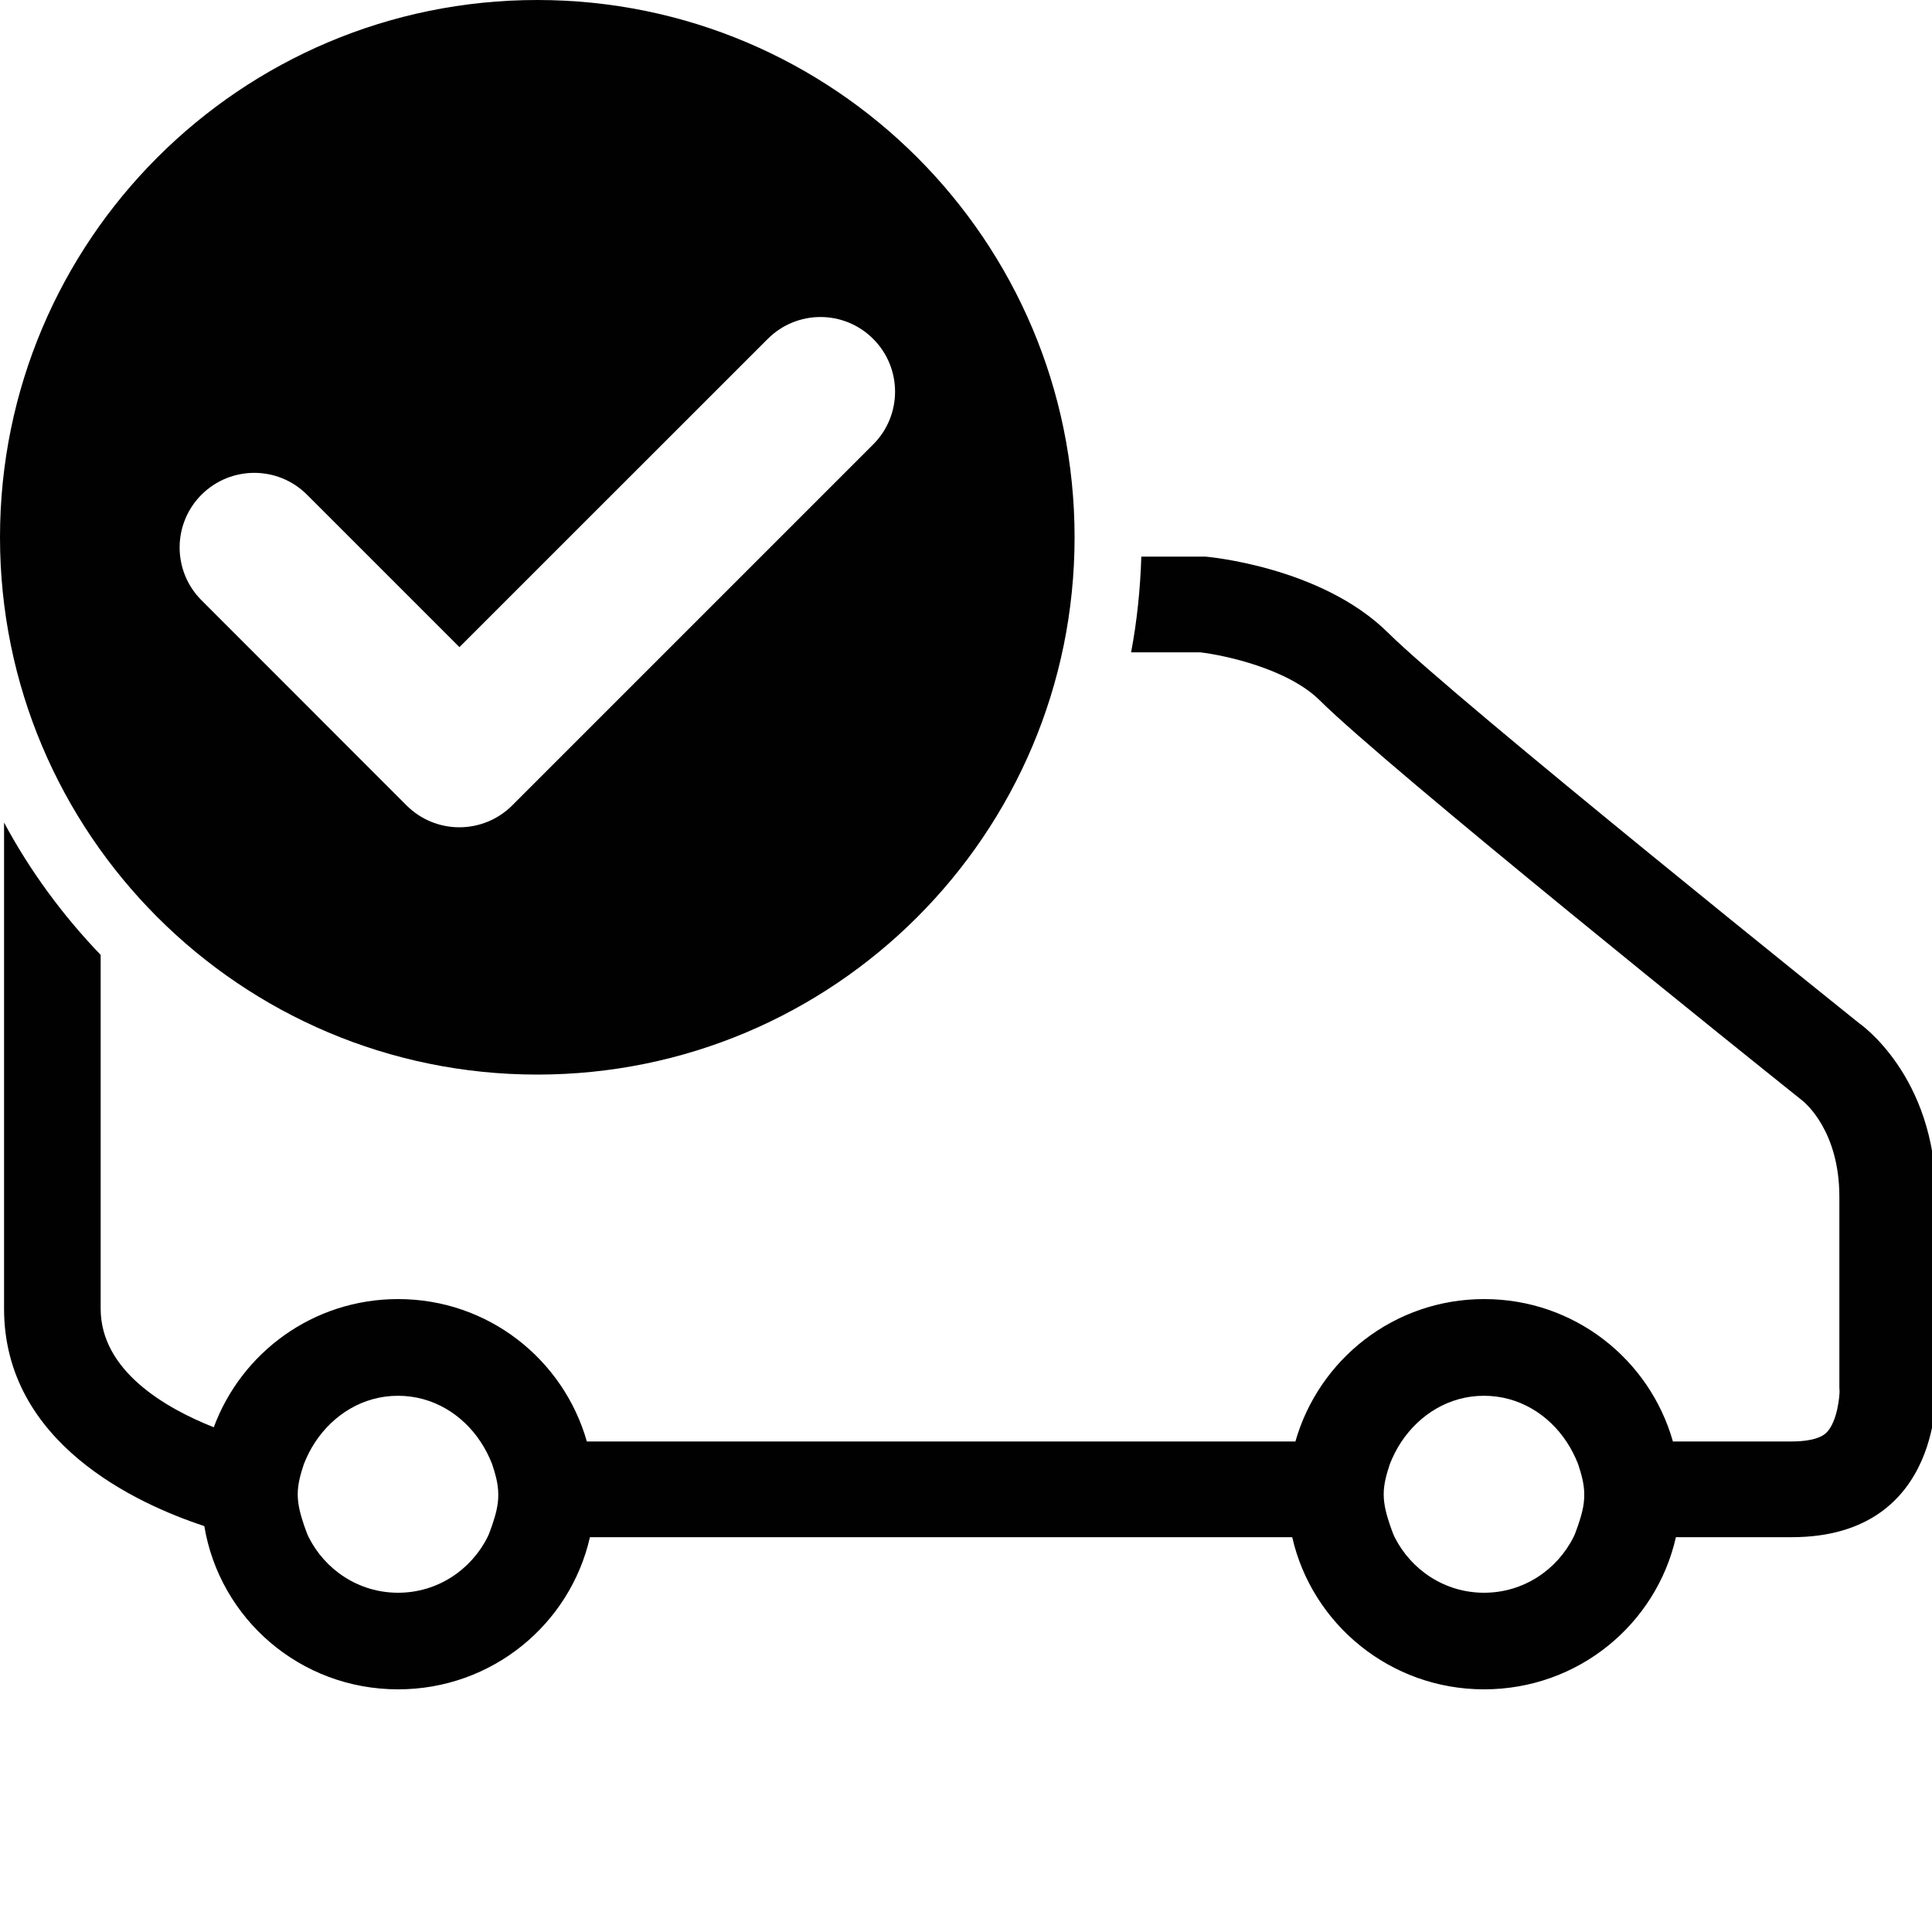 <svg version="1.1" xmlns="http://www.w3.org/2000/svg" viewBox="0 0 20 20">
<path fill="#010101" d="M20.041,14.335c0,0,0-0.764,0-1.946c0-1.257-0.797-1.798-0.797-1.798s-4.18-3.351-4.875-4.041c-0.697-0.69-1.891-0.788-1.891-0.788h-0.663c-0.011,0.338-0.045,0.67-0.106,0.991h0.717c0.252,0.03,0.904,0.169,1.235,0.496c0.713,0.708,4.522,3.766,4.993,4.141c0.039,0.031,0.387,0.323,0.387,0.999v1.946v0.031l0.002,0.029c0.002,0.049-0.021,0.315-0.131,0.431c-0.075,0.079-0.24,0.096-0.365,0.096h-1.229c-0.241-0.849-1.019-1.474-1.954-1.474c-0.933,0-1.712,0.625-1.954,1.474H6.075c-0.242-0.849-1.02-1.474-1.954-1.474c-0.88,0-1.622,0.554-1.908,1.327c-0.495-0.196-1.171-0.582-1.171-1.228V9.885c-0.392-0.408-0.73-0.867-1-1.37c0,2.099,0,4.609,0,5.033c0,1.387,1.366,2.017,2.073,2.25c0.159,0.959,0.992,1.69,2.006,1.69c0.973,0,1.781-0.674,1.986-1.575c2.136,0,4.882,0,7.27,0c0.205,0.901,1.016,1.575,1.986,1.575c0.974,0,1.782-0.674,1.986-1.575c0.564,0,0.995,0,1.197,0C20.139,15.913,20.041,14.335,20.041,14.335z M5.095,15.788c-0.016,0.042-0.028,0.084-0.048,0.124c-0.17,0.338-0.517,0.576-0.926,0.576s-0.756-0.238-0.926-0.576c-0.02-0.04-0.032-0.082-0.048-0.124c-0.034-0.102-0.065-0.206-0.065-0.319c0-0.111,0.031-0.214,0.064-0.314c0.032-0.081,0.071-0.158,0.119-0.23c0.186-0.279,0.491-0.476,0.855-0.476s0.67,0.196,0.855,0.476c0.048,0.072,0.087,0.149,0.119,0.23c0.033,0.101,0.064,0.203,0.064,0.314C5.16,15.582,5.129,15.687,5.095,15.788z M16.337,15.788c-0.016,0.042-0.028,0.084-0.048,0.124c-0.17,0.338-0.517,0.576-0.926,0.576s-0.756-0.238-0.926-0.576c-0.02-0.04-0.032-0.082-0.048-0.124c-0.034-0.102-0.065-0.206-0.065-0.319c0-0.111,0.031-0.214,0.064-0.314c0.032-0.081,0.071-0.158,0.119-0.23c0.186-0.279,0.491-0.476,0.855-0.476s0.67,0.196,0.855,0.476c0.048,0.072,0.087,0.149,0.119,0.23c0.033,0.101,0.064,0.203,0.064,0.314C16.402,15.582,16.371,15.687,16.337,15.788z"/>
<path fill="#010101" d="M5.562,0C2.49,0,0,2.492,0,5.562s2.49,5.562,5.562,5.562s5.562-2.492,5.562-5.562S8.635,0,5.562,0zM9.039,4.601L5.302,8.338C5.157,8.483,4.96,8.564,4.755,8.564S4.354,8.483,4.209,8.338L2.086,6.214c-0.302-0.302-0.302-0.791,0-1.093C2.388,4.82,2.877,4.819,3.179,5.122l1.577,1.577l3.191-3.19c0.302-0.303,0.791-0.303,1.093,0C9.341,3.811,9.341,4.299,9.039,4.601z"/>
</svg>
